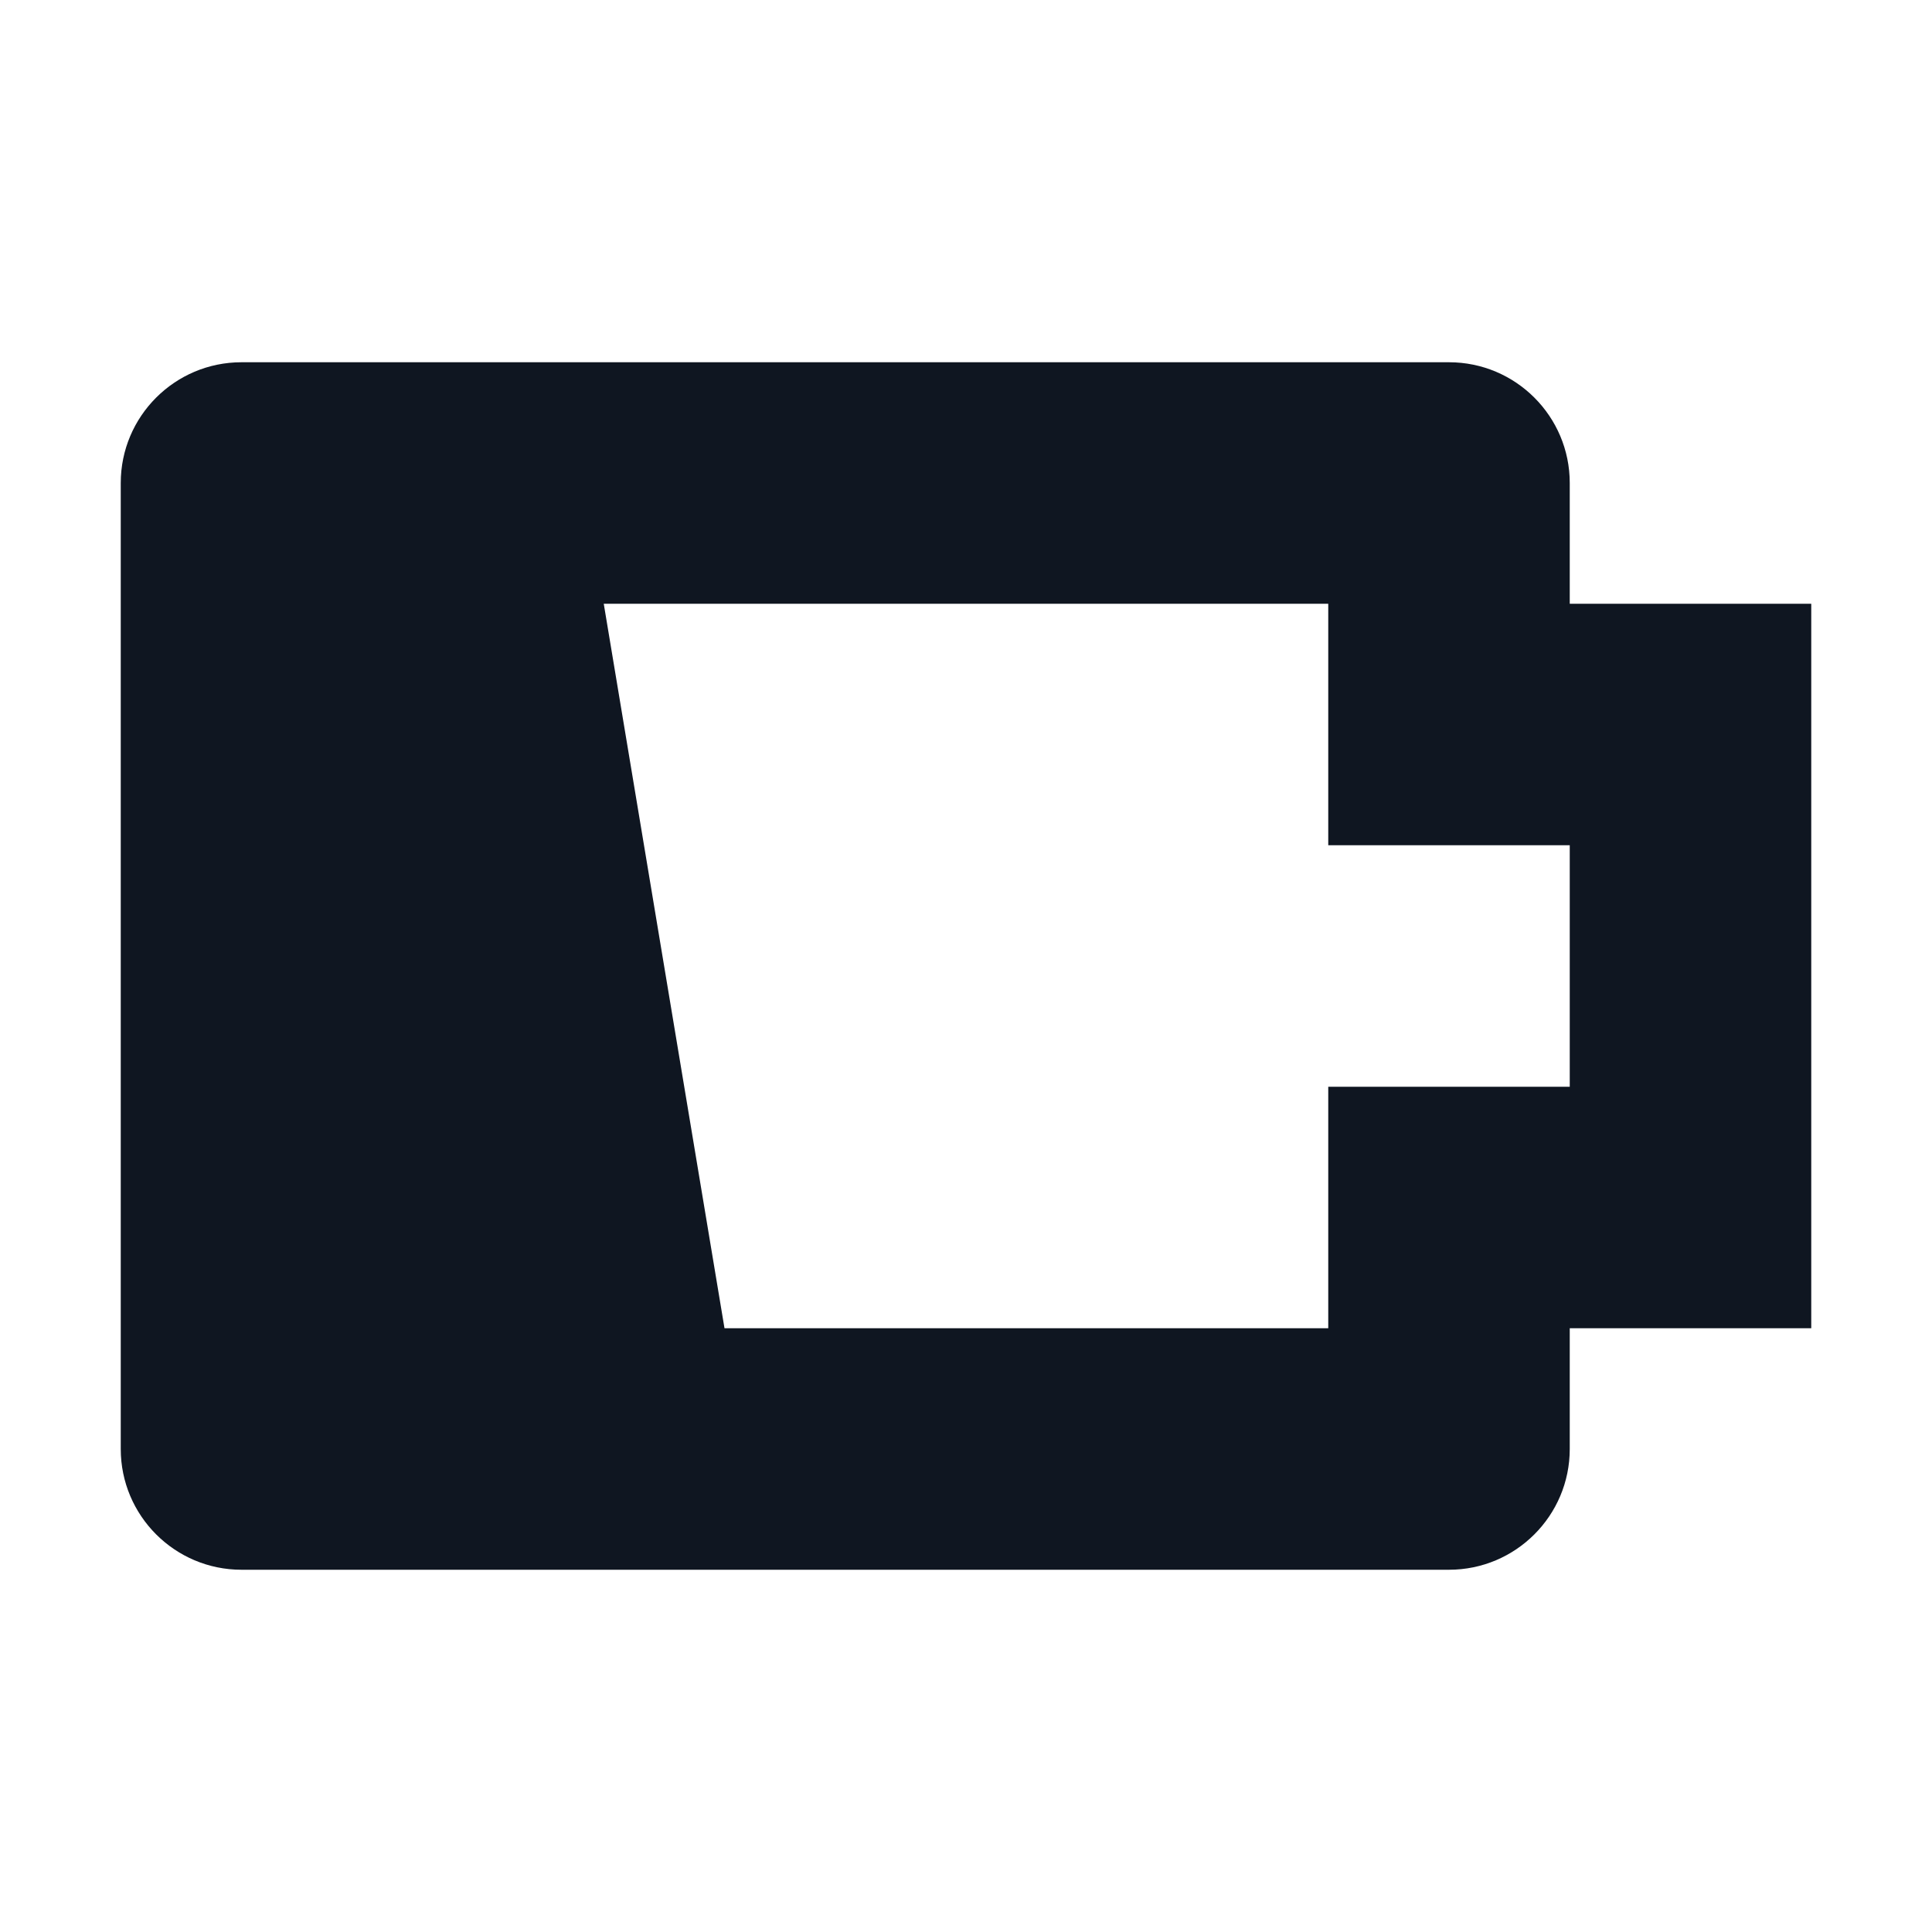 <svg width="16" height="16" viewBox="0 0 16 16" fill="none" xmlns="http://www.w3.org/2000/svg">
<path d="M13 5V4C13 3.448 12.552 3 12 3H2C1.448 3 1 3.448 1 4V12C1 12.552 1.448 13 2 13H12C12.552 13 13 12.552 13 12V11H15V5H13ZM13 9H11V11H6L5 5H11V7H13V9Z" fill="#0F1621"/>
</svg>
